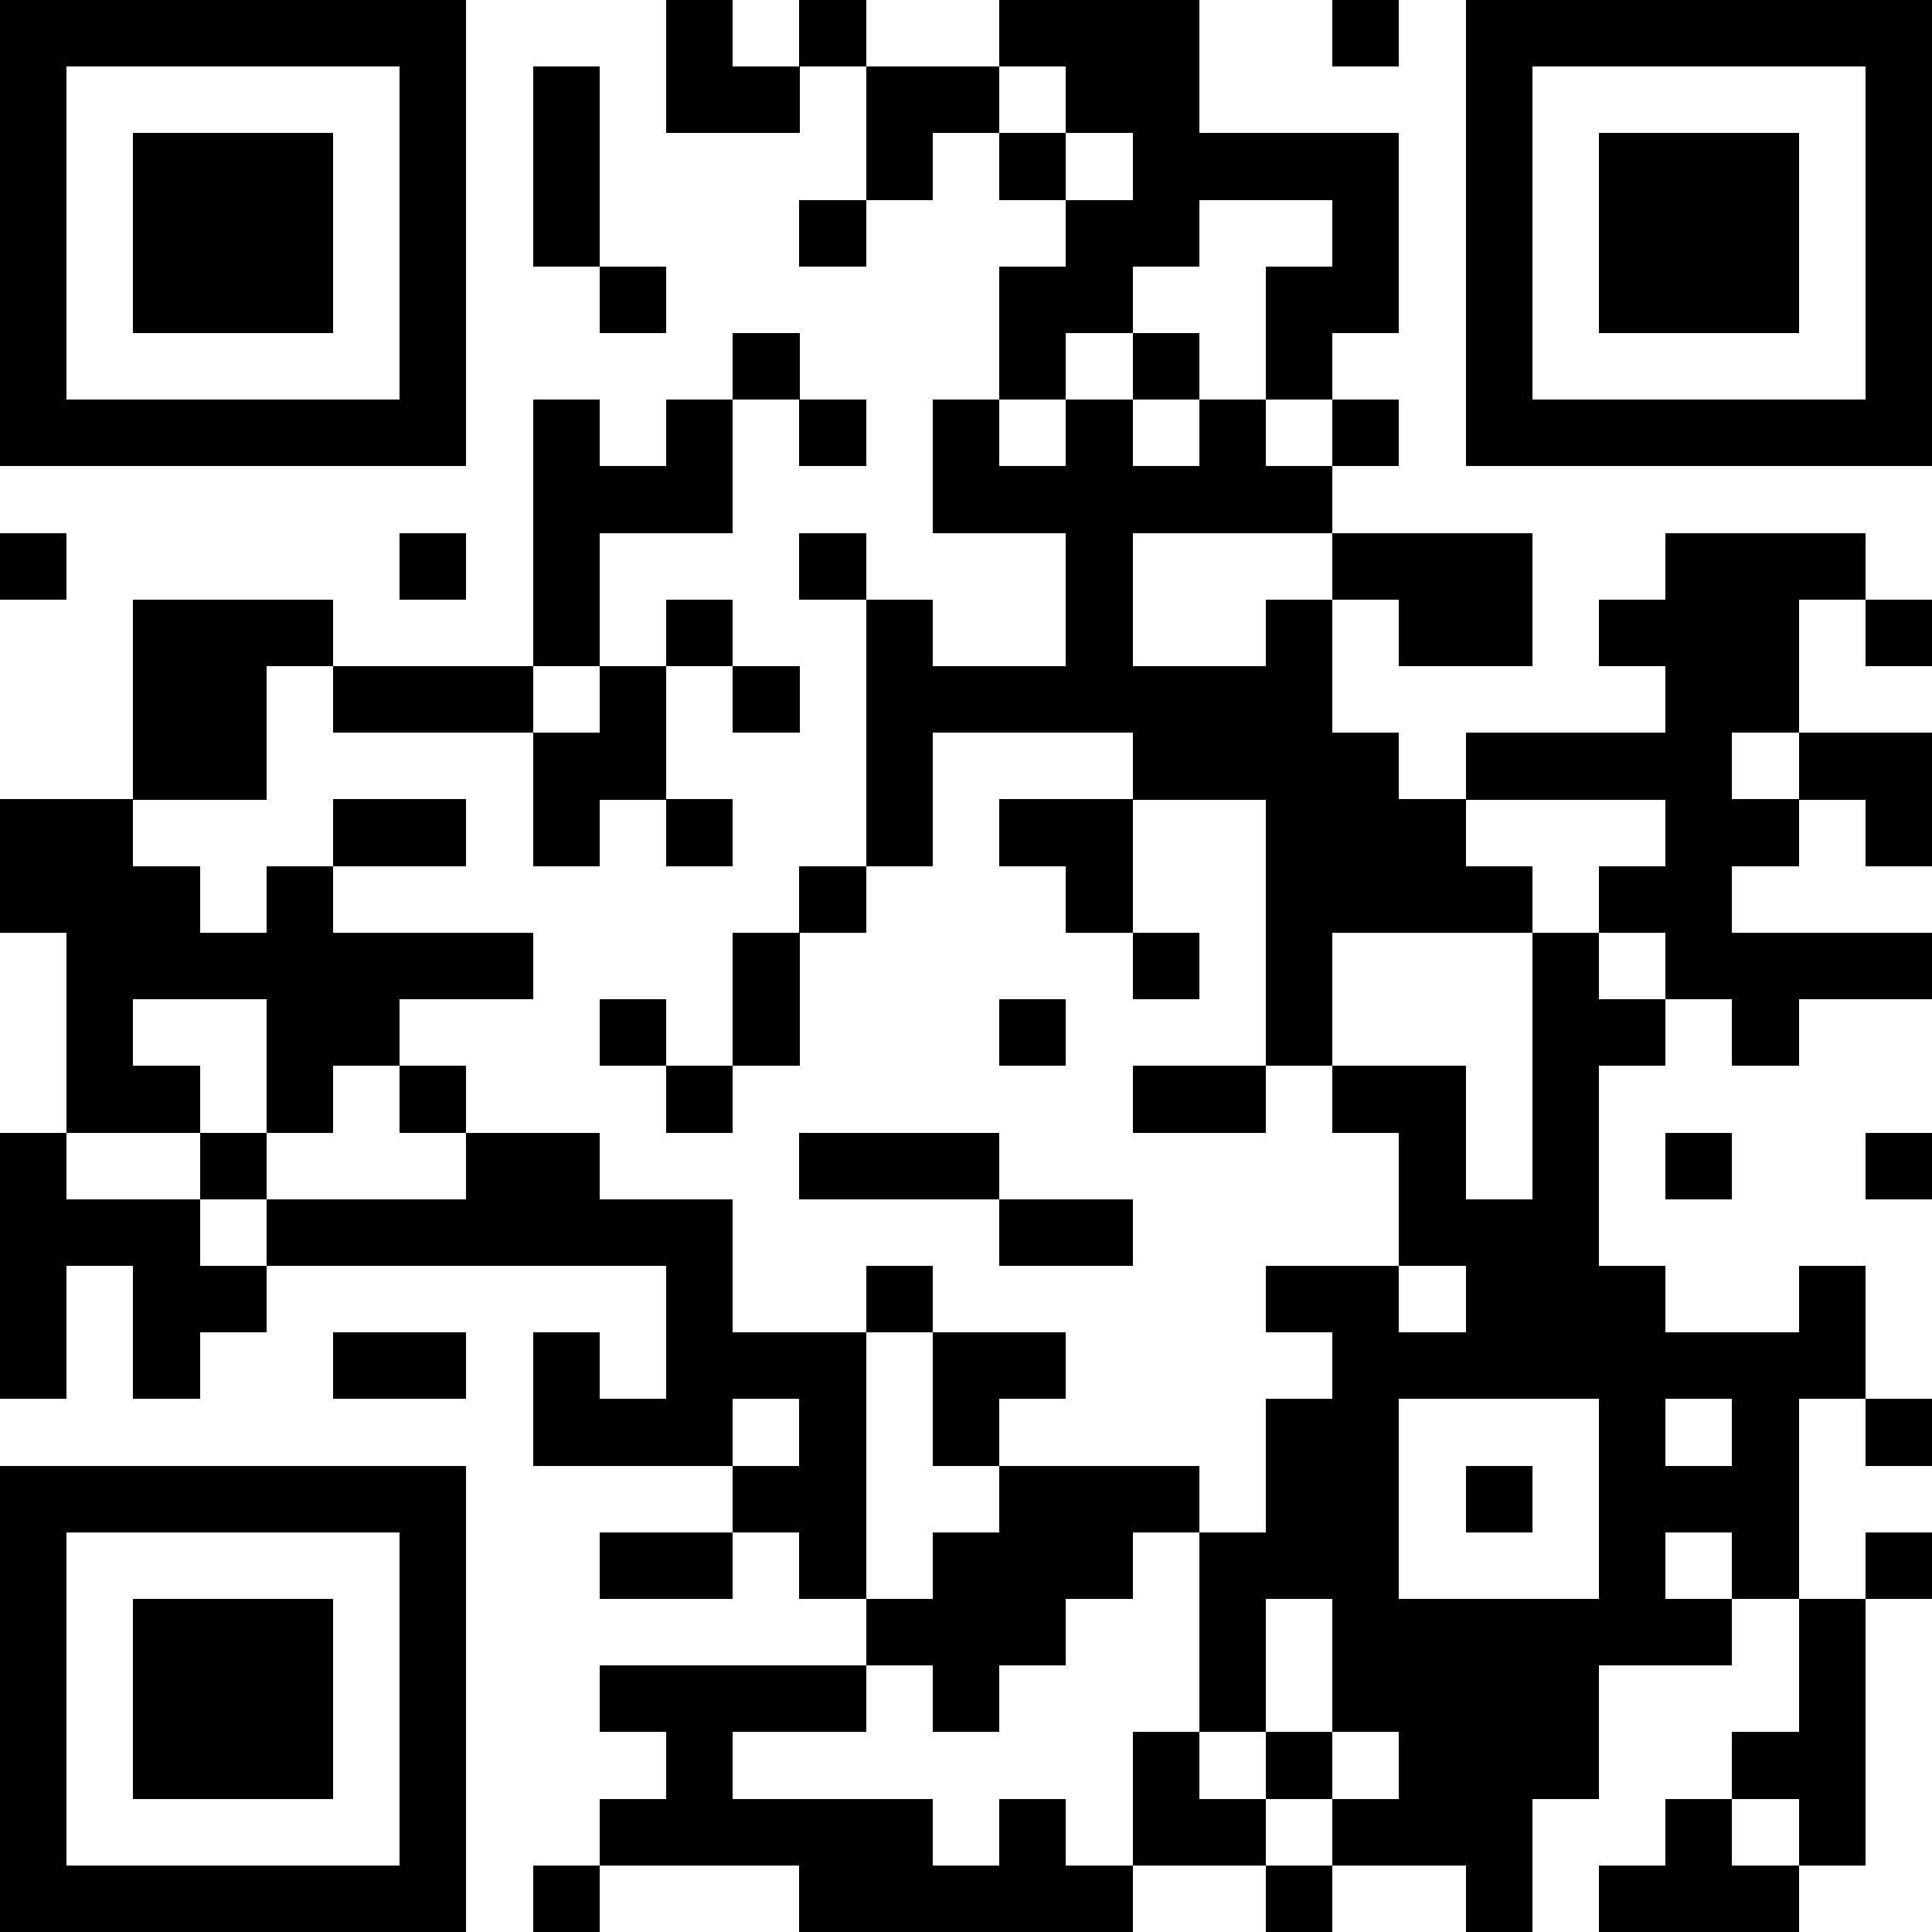 <?xml version="1.0" encoding="UTF-8"?><svg id="Layer_1" xmlns="http://www.w3.org/2000/svg" viewBox="0 0 783.78 783.78"><defs><style>.cls-1{fill-rule:evenodd;}</style></defs><g transform="translate(0,0) scale(1.0,1.0)"><rect x="270.27" width="27.03" height="27.03" shape-rendering="crispEdges"/><rect x="324.32" width="27.03" height="27.03" shape-rendering="crispEdges"/><rect x="405.41" width="27.03" height="27.03" shape-rendering="crispEdges"/><rect x="432.43" width="27.03" height="27.03" shape-rendering="crispEdges"/><rect x="459.46" width="27.03" height="27.03" shape-rendering="crispEdges"/><rect x="540.54" width="27.03" height="27.03" shape-rendering="crispEdges"/><rect x="216.22" y="27.03" width="27.03" height="27.03" shape-rendering="crispEdges"/><rect x="270.27" y="27.03" width="27.03" height="27.03" shape-rendering="crispEdges"/><rect x="297.3" y="27.03" width="27.03" height="27.03" shape-rendering="crispEdges"/><rect x="351.35" y="27.03" width="27.03" height="27.03" shape-rendering="crispEdges"/><rect x="378.38" y="27.03" width="27.03" height="27.03" shape-rendering="crispEdges"/><rect x="432.43" y="27.03" width="27.03" height="27.03" shape-rendering="crispEdges"/><rect x="459.46" y="27.03" width="27.03" height="27.03" shape-rendering="crispEdges"/><rect x="216.22" y="54.05" width="27.03" height="27.03" shape-rendering="crispEdges"/><rect x="351.35" y="54.05" width="27.03" height="27.03" shape-rendering="crispEdges"/><rect x="405.41" y="54.05" width="27.03" height="27.03" shape-rendering="crispEdges"/><rect x="459.46" y="54.05" width="27.03" height="27.03" shape-rendering="crispEdges"/><rect x="486.49" y="54.05" width="27.03" height="27.03" shape-rendering="crispEdges"/><rect x="513.51" y="54.05" width="27.03" height="27.03" shape-rendering="crispEdges"/><rect x="540.54" y="54.05" width="27.03" height="27.03" shape-rendering="crispEdges"/><rect x="216.22" y="81.08" width="27.03" height="27.03" shape-rendering="crispEdges"/><rect x="324.32" y="81.08" width="27.03" height="27.03" shape-rendering="crispEdges"/><rect x="432.43" y="81.08" width="27.03" height="27.03" shape-rendering="crispEdges"/><rect x="459.46" y="81.08" width="27.03" height="27.03" shape-rendering="crispEdges"/><rect x="540.54" y="81.08" width="27.03" height="27.03" shape-rendering="crispEdges"/><rect x="243.24" y="108.11" width="27.03" height="27.03" shape-rendering="crispEdges"/><rect x="405.41" y="108.11" width="27.03" height="27.03" shape-rendering="crispEdges"/><rect x="432.43" y="108.11" width="27.03" height="27.03" shape-rendering="crispEdges"/><rect x="513.51" y="108.11" width="27.03" height="27.03" shape-rendering="crispEdges"/><rect x="540.54" y="108.11" width="27.03" height="27.03" shape-rendering="crispEdges"/><rect x="297.3" y="135.14" width="27.03" height="27.03" shape-rendering="crispEdges"/><rect x="405.41" y="135.14" width="27.03" height="27.03" shape-rendering="crispEdges"/><rect x="459.46" y="135.14" width="27.03" height="27.03" shape-rendering="crispEdges"/><rect x="513.51" y="135.14" width="27.03" height="27.03" shape-rendering="crispEdges"/><rect x="216.22" y="162.16" width="27.03" height="27.03" shape-rendering="crispEdges"/><rect x="270.27" y="162.16" width="27.03" height="27.03" shape-rendering="crispEdges"/><rect x="324.32" y="162.16" width="27.03" height="27.03" shape-rendering="crispEdges"/><rect x="378.38" y="162.16" width="27.03" height="27.03" shape-rendering="crispEdges"/><rect x="432.43" y="162.16" width="27.03" height="27.03" shape-rendering="crispEdges"/><rect x="486.49" y="162.16" width="27.03" height="27.03" shape-rendering="crispEdges"/><rect x="540.54" y="162.16" width="27.03" height="27.03" shape-rendering="crispEdges"/><rect x="216.22" y="189.19" width="27.03" height="27.03" shape-rendering="crispEdges"/><rect x="243.24" y="189.19" width="27.03" height="27.03" shape-rendering="crispEdges"/><rect x="270.27" y="189.19" width="27.03" height="27.03" shape-rendering="crispEdges"/><rect x="378.38" y="189.19" width="27.03" height="27.03" shape-rendering="crispEdges"/><rect x="405.41" y="189.19" width="27.03" height="27.03" shape-rendering="crispEdges"/><rect x="432.43" y="189.19" width="27.03" height="27.03" shape-rendering="crispEdges"/><rect x="459.46" y="189.19" width="27.03" height="27.03" shape-rendering="crispEdges"/><rect x="486.49" y="189.19" width="27.03" height="27.03" shape-rendering="crispEdges"/><rect x="513.51" y="189.19" width="27.03" height="27.03" shape-rendering="crispEdges"/><rect y="216.22" width="27.03" height="27.03" shape-rendering="crispEdges"/><rect x="162.16" y="216.22" width="27.03" height="27.03" shape-rendering="crispEdges"/><rect x="216.22" y="216.22" width="27.03" height="27.03" shape-rendering="crispEdges"/><rect x="324.32" y="216.22" width="27.03" height="27.03" shape-rendering="crispEdges"/><rect x="432.43" y="216.22" width="27.03" height="27.03" shape-rendering="crispEdges"/><rect x="540.54" y="216.22" width="27.03" height="27.03" shape-rendering="crispEdges"/><rect x="567.57" y="216.22" width="27.03" height="27.03" shape-rendering="crispEdges"/><rect x="594.59" y="216.22" width="27.03" height="27.03" shape-rendering="crispEdges"/><rect x="675.68" y="216.22" width="27.03" height="27.03" shape-rendering="crispEdges"/><rect x="702.7" y="216.22" width="27.03" height="27.03" shape-rendering="crispEdges"/><rect x="729.73" y="216.22" width="27.03" height="27.03" shape-rendering="crispEdges"/><rect x="54.05" y="243.24" width="27.03" height="27.03" shape-rendering="crispEdges"/><rect x="81.08" y="243.24" width="27.03" height="27.03" shape-rendering="crispEdges"/><rect x="108.11" y="243.24" width="27.03" height="27.03" shape-rendering="crispEdges"/><rect x="216.22" y="243.24" width="27.03" height="27.03" shape-rendering="crispEdges"/><rect x="270.27" y="243.24" width="27.03" height="27.03" shape-rendering="crispEdges"/><rect x="351.35" y="243.24" width="27.03" height="27.03" shape-rendering="crispEdges"/><rect x="432.43" y="243.24" width="27.03" height="27.03" shape-rendering="crispEdges"/><rect x="513.51" y="243.24" width="27.03" height="27.03" shape-rendering="crispEdges"/><rect x="567.57" y="243.24" width="27.03" height="27.03" shape-rendering="crispEdges"/><rect x="594.59" y="243.24" width="27.03" height="27.03" shape-rendering="crispEdges"/><rect x="648.65" y="243.24" width="27.03" height="27.03" shape-rendering="crispEdges"/><rect x="675.68" y="243.24" width="27.03" height="27.03" shape-rendering="crispEdges"/><rect x="702.7" y="243.24" width="27.03" height="27.03" shape-rendering="crispEdges"/><rect x="756.76" y="243.24" width="27.03" height="27.03" shape-rendering="crispEdges"/><rect x="54.05" y="270.27" width="27.03" height="27.03" shape-rendering="crispEdges"/><rect x="81.08" y="270.27" width="27.03" height="27.03" shape-rendering="crispEdges"/><rect x="135.14" y="270.27" width="27.03" height="27.03" shape-rendering="crispEdges"/><rect x="162.16" y="270.27" width="27.03" height="27.03" shape-rendering="crispEdges"/><rect x="189.19" y="270.27" width="27.03" height="27.03" shape-rendering="crispEdges"/><rect x="243.24" y="270.27" width="27.03" height="27.03" shape-rendering="crispEdges"/><rect x="297.3" y="270.27" width="27.03" height="27.03" shape-rendering="crispEdges"/><rect x="351.35" y="270.27" width="27.03" height="27.03" shape-rendering="crispEdges"/><rect x="378.38" y="270.27" width="27.03" height="27.03" shape-rendering="crispEdges"/><rect x="405.41" y="270.27" width="27.03" height="27.03" shape-rendering="crispEdges"/><rect x="432.43" y="270.27" width="27.03" height="27.03" shape-rendering="crispEdges"/><rect x="459.46" y="270.27" width="27.03" height="27.03" shape-rendering="crispEdges"/><rect x="486.49" y="270.27" width="27.03" height="27.03" shape-rendering="crispEdges"/><rect x="513.51" y="270.27" width="27.03" height="27.03" shape-rendering="crispEdges"/><rect x="675.68" y="270.27" width="27.03" height="27.03" shape-rendering="crispEdges"/><rect x="702.7" y="270.27" width="27.03" height="27.03" shape-rendering="crispEdges"/><rect x="54.05" y="297.3" width="27.03" height="27.03" shape-rendering="crispEdges"/><rect x="81.08" y="297.3" width="27.03" height="27.03" shape-rendering="crispEdges"/><rect x="216.22" y="297.3" width="27.03" height="27.03" shape-rendering="crispEdges"/><rect x="243.24" y="297.3" width="27.03" height="27.03" shape-rendering="crispEdges"/><rect x="351.35" y="297.3" width="27.03" height="27.03" shape-rendering="crispEdges"/><rect x="459.46" y="297.3" width="27.03" height="27.03" shape-rendering="crispEdges"/><rect x="486.49" y="297.3" width="27.03" height="27.03" shape-rendering="crispEdges"/><rect x="513.51" y="297.3" width="27.03" height="27.03" shape-rendering="crispEdges"/><rect x="540.54" y="297.3" width="27.03" height="27.03" shape-rendering="crispEdges"/><rect x="594.59" y="297.3" width="27.03" height="27.03" shape-rendering="crispEdges"/><rect x="621.62" y="297.3" width="27.03" height="27.03" shape-rendering="crispEdges"/><rect x="648.65" y="297.3" width="27.03" height="27.03" shape-rendering="crispEdges"/><rect x="675.68" y="297.3" width="27.03" height="27.03" shape-rendering="crispEdges"/><rect x="729.73" y="297.3" width="27.03" height="27.03" shape-rendering="crispEdges"/><rect x="756.76" y="297.3" width="27.03" height="27.03" shape-rendering="crispEdges"/><rect y="324.32" width="27.03" height="27.03" shape-rendering="crispEdges"/><rect x="27.03" y="324.32" width="27.03" height="27.03" shape-rendering="crispEdges"/><rect x="135.14" y="324.32" width="27.03" height="27.03" shape-rendering="crispEdges"/><rect x="162.16" y="324.32" width="27.03" height="27.03" shape-rendering="crispEdges"/><rect x="216.22" y="324.32" width="27.03" height="27.03" shape-rendering="crispEdges"/><rect x="270.27" y="324.32" width="27.03" height="27.03" shape-rendering="crispEdges"/><rect x="351.35" y="324.32" width="27.03" height="27.03" shape-rendering="crispEdges"/><rect x="405.41" y="324.32" width="27.03" height="27.03" shape-rendering="crispEdges"/><rect x="432.43" y="324.32" width="27.03" height="27.03" shape-rendering="crispEdges"/><rect x="513.51" y="324.32" width="27.03" height="27.03" shape-rendering="crispEdges"/><rect x="540.54" y="324.32" width="27.03" height="27.03" shape-rendering="crispEdges"/><rect x="567.57" y="324.32" width="27.03" height="27.03" shape-rendering="crispEdges"/><rect x="675.68" y="324.32" width="27.03" height="27.03" shape-rendering="crispEdges"/><rect x="702.7" y="324.32" width="27.03" height="27.03" shape-rendering="crispEdges"/><rect x="756.76" y="324.32" width="27.03" height="27.03" shape-rendering="crispEdges"/><rect y="351.35" width="27.03" height="27.03" shape-rendering="crispEdges"/><rect x="27.03" y="351.35" width="27.03" height="27.03" shape-rendering="crispEdges"/><rect x="54.05" y="351.35" width="27.03" height="27.03" shape-rendering="crispEdges"/><rect x="108.11" y="351.35" width="27.03" height="27.03" shape-rendering="crispEdges"/><rect x="324.32" y="351.35" width="27.03" height="27.03" shape-rendering="crispEdges"/><rect x="432.43" y="351.35" width="27.03" height="27.03" shape-rendering="crispEdges"/><rect x="513.51" y="351.35" width="27.03" height="27.03" shape-rendering="crispEdges"/><rect x="540.54" y="351.35" width="27.03" height="27.03" shape-rendering="crispEdges"/><rect x="567.57" y="351.35" width="27.03" height="27.03" shape-rendering="crispEdges"/><rect x="594.59" y="351.35" width="27.03" height="27.03" shape-rendering="crispEdges"/><rect x="648.65" y="351.35" width="27.03" height="27.03" shape-rendering="crispEdges"/><rect x="675.68" y="351.35" width="27.03" height="27.03" shape-rendering="crispEdges"/><rect x="27.03" y="378.38" width="27.03" height="27.03" shape-rendering="crispEdges"/><rect x="54.05" y="378.38" width="27.03" height="27.03" shape-rendering="crispEdges"/><rect x="81.08" y="378.38" width="27.03" height="27.03" shape-rendering="crispEdges"/><rect x="108.11" y="378.38" width="27.03" height="27.03" shape-rendering="crispEdges"/><rect x="135.14" y="378.38" width="27.03" height="27.03" shape-rendering="crispEdges"/><rect x="162.16" y="378.38" width="27.03" height="27.03" shape-rendering="crispEdges"/><rect x="189.19" y="378.38" width="27.03" height="27.03" shape-rendering="crispEdges"/><rect x="297.3" y="378.38" width="27.03" height="27.03" shape-rendering="crispEdges"/><rect x="459.46" y="378.38" width="27.03" height="27.03" shape-rendering="crispEdges"/><rect x="513.51" y="378.38" width="27.03" height="27.03" shape-rendering="crispEdges"/><rect x="621.62" y="378.38" width="27.03" height="27.03" shape-rendering="crispEdges"/><rect x="675.68" y="378.38" width="27.03" height="27.03" shape-rendering="crispEdges"/><rect x="702.7" y="378.38" width="27.03" height="27.03" shape-rendering="crispEdges"/><rect x="729.73" y="378.38" width="27.03" height="27.03" shape-rendering="crispEdges"/><rect x="756.76" y="378.38" width="27.03" height="27.03" shape-rendering="crispEdges"/><rect x="27.03" y="405.41" width="27.03" height="27.03" shape-rendering="crispEdges"/><rect x="108.11" y="405.41" width="27.03" height="27.03" shape-rendering="crispEdges"/><rect x="135.14" y="405.41" width="27.03" height="27.03" shape-rendering="crispEdges"/><rect x="243.24" y="405.41" width="27.03" height="27.03" shape-rendering="crispEdges"/><rect x="297.3" y="405.41" width="27.03" height="27.03" shape-rendering="crispEdges"/><rect x="405.41" y="405.41" width="27.03" height="27.03" shape-rendering="crispEdges"/><rect x="513.51" y="405.41" width="27.03" height="27.03" shape-rendering="crispEdges"/><rect x="621.62" y="405.41" width="27.03" height="27.03" shape-rendering="crispEdges"/><rect x="648.65" y="405.41" width="27.03" height="27.03" shape-rendering="crispEdges"/><rect x="702.7" y="405.41" width="27.03" height="27.03" shape-rendering="crispEdges"/><rect x="27.03" y="432.43" width="27.03" height="27.03" shape-rendering="crispEdges"/><rect x="54.05" y="432.43" width="27.03" height="27.03" shape-rendering="crispEdges"/><rect x="108.11" y="432.43" width="27.03" height="27.03" shape-rendering="crispEdges"/><rect x="162.16" y="432.43" width="27.03" height="27.03" shape-rendering="crispEdges"/><rect x="270.27" y="432.43" width="27.03" height="27.03" shape-rendering="crispEdges"/><rect x="459.46" y="432.43" width="27.03" height="27.03" shape-rendering="crispEdges"/><rect x="486.49" y="432.43" width="27.03" height="27.03" shape-rendering="crispEdges"/><rect x="540.54" y="432.43" width="27.03" height="27.03" shape-rendering="crispEdges"/><rect x="567.57" y="432.43" width="27.03" height="27.03" shape-rendering="crispEdges"/><rect x="621.62" y="432.43" width="27.03" height="27.03" shape-rendering="crispEdges"/><rect y="459.46" width="27.03" height="27.03" shape-rendering="crispEdges"/><rect x="81.08" y="459.46" width="27.03" height="27.03" shape-rendering="crispEdges"/><rect x="189.19" y="459.46" width="27.03" height="27.03" shape-rendering="crispEdges"/><rect x="216.22" y="459.46" width="27.03" height="27.03" shape-rendering="crispEdges"/><rect x="324.32" y="459.46" width="27.03" height="27.03" shape-rendering="crispEdges"/><rect x="351.35" y="459.46" width="27.03" height="27.03" shape-rendering="crispEdges"/><rect x="378.38" y="459.46" width="27.03" height="27.03" shape-rendering="crispEdges"/><rect x="567.57" y="459.46" width="27.03" height="27.03" shape-rendering="crispEdges"/><rect x="621.62" y="459.46" width="27.03" height="27.03" shape-rendering="crispEdges"/><rect x="675.68" y="459.46" width="27.03" height="27.03" shape-rendering="crispEdges"/><rect x="756.76" y="459.46" width="27.03" height="27.03" shape-rendering="crispEdges"/><rect y="486.49" width="27.03" height="27.03" shape-rendering="crispEdges"/><rect x="27.03" y="486.49" width="27.03" height="27.03" shape-rendering="crispEdges"/><rect x="54.05" y="486.49" width="27.03" height="27.03" shape-rendering="crispEdges"/><rect x="108.11" y="486.49" width="27.03" height="27.03" shape-rendering="crispEdges"/><rect x="135.14" y="486.49" width="27.03" height="27.03" shape-rendering="crispEdges"/><rect x="162.16" y="486.49" width="27.03" height="27.03" shape-rendering="crispEdges"/><rect x="189.19" y="486.49" width="27.03" height="27.03" shape-rendering="crispEdges"/><rect x="216.22" y="486.49" width="27.03" height="27.03" shape-rendering="crispEdges"/><rect x="243.24" y="486.49" width="27.03" height="27.03" shape-rendering="crispEdges"/><rect x="270.27" y="486.49" width="27.03" height="27.03" shape-rendering="crispEdges"/><rect x="405.41" y="486.49" width="27.03" height="27.03" shape-rendering="crispEdges"/><rect x="432.43" y="486.49" width="27.03" height="27.03" shape-rendering="crispEdges"/><rect x="567.57" y="486.49" width="27.03" height="27.03" shape-rendering="crispEdges"/><rect x="594.59" y="486.49" width="27.03" height="27.03" shape-rendering="crispEdges"/><rect x="621.62" y="486.49" width="27.03" height="27.03" shape-rendering="crispEdges"/><rect y="513.51" width="27.03" height="27.03" shape-rendering="crispEdges"/><rect x="54.05" y="513.51" width="27.03" height="27.03" shape-rendering="crispEdges"/><rect x="81.08" y="513.51" width="27.03" height="27.03" shape-rendering="crispEdges"/><rect x="270.27" y="513.51" width="27.03" height="27.03" shape-rendering="crispEdges"/><rect x="351.35" y="513.51" width="27.03" height="27.03" shape-rendering="crispEdges"/><rect x="513.51" y="513.51" width="27.03" height="27.03" shape-rendering="crispEdges"/><rect x="540.54" y="513.51" width="27.03" height="27.03" shape-rendering="crispEdges"/><rect x="594.59" y="513.51" width="27.03" height="27.03" shape-rendering="crispEdges"/><rect x="621.62" y="513.51" width="27.03" height="27.03" shape-rendering="crispEdges"/><rect x="648.65" y="513.51" width="27.03" height="27.03" shape-rendering="crispEdges"/><rect x="729.73" y="513.51" width="27.03" height="27.03" shape-rendering="crispEdges"/><rect y="540.54" width="27.03" height="27.03" shape-rendering="crispEdges"/><rect x="54.05" y="540.54" width="27.03" height="27.03" shape-rendering="crispEdges"/><rect x="135.14" y="540.54" width="27.03" height="27.03" shape-rendering="crispEdges"/><rect x="162.16" y="540.54" width="27.03" height="27.03" shape-rendering="crispEdges"/><rect x="216.22" y="540.54" width="27.03" height="27.03" shape-rendering="crispEdges"/><rect x="270.27" y="540.54" width="27.03" height="27.03" shape-rendering="crispEdges"/><rect x="297.3" y="540.54" width="27.03" height="27.03" shape-rendering="crispEdges"/><rect x="324.32" y="540.54" width="27.03" height="27.03" shape-rendering="crispEdges"/><rect x="378.38" y="540.54" width="27.03" height="27.03" shape-rendering="crispEdges"/><rect x="405.41" y="540.54" width="27.03" height="27.03" shape-rendering="crispEdges"/><rect x="540.54" y="540.54" width="27.03" height="27.03" shape-rendering="crispEdges"/><rect x="567.57" y="540.54" width="27.03" height="27.03" shape-rendering="crispEdges"/><rect x="594.59" y="540.54" width="27.03" height="27.03" shape-rendering="crispEdges"/><rect x="621.62" y="540.54" width="27.03" height="27.03" shape-rendering="crispEdges"/><rect x="648.65" y="540.54" width="27.03" height="27.03" shape-rendering="crispEdges"/><rect x="675.68" y="540.54" width="27.03" height="27.03" shape-rendering="crispEdges"/><rect x="702.7" y="540.54" width="27.03" height="27.03" shape-rendering="crispEdges"/><rect x="729.73" y="540.54" width="27.03" height="27.03" shape-rendering="crispEdges"/><rect x="216.22" y="567.57" width="27.03" height="27.03" shape-rendering="crispEdges"/><rect x="243.24" y="567.57" width="27.03" height="27.03" shape-rendering="crispEdges"/><rect x="270.27" y="567.57" width="27.03" height="27.03" shape-rendering="crispEdges"/><rect x="324.32" y="567.57" width="27.03" height="27.03" shape-rendering="crispEdges"/><rect x="378.38" y="567.57" width="27.03" height="27.03" shape-rendering="crispEdges"/><rect x="513.51" y="567.57" width="27.03" height="27.03" shape-rendering="crispEdges"/><rect x="540.54" y="567.57" width="27.03" height="27.03" shape-rendering="crispEdges"/><rect x="648.65" y="567.57" width="27.03" height="27.03" shape-rendering="crispEdges"/><rect x="702.7" y="567.57" width="27.03" height="27.03" shape-rendering="crispEdges"/><rect x="756.76" y="567.57" width="27.03" height="27.03" shape-rendering="crispEdges"/><rect x="297.3" y="594.59" width="27.03" height="27.03" shape-rendering="crispEdges"/><rect x="324.32" y="594.59" width="27.03" height="27.03" shape-rendering="crispEdges"/><rect x="405.41" y="594.59" width="27.03" height="27.03" shape-rendering="crispEdges"/><rect x="432.43" y="594.59" width="27.03" height="27.03" shape-rendering="crispEdges"/><rect x="459.46" y="594.59" width="27.03" height="27.03" shape-rendering="crispEdges"/><rect x="513.51" y="594.59" width="27.03" height="27.03" shape-rendering="crispEdges"/><rect x="540.54" y="594.59" width="27.03" height="27.03" shape-rendering="crispEdges"/><rect x="594.59" y="594.59" width="27.03" height="27.03" shape-rendering="crispEdges"/><rect x="648.65" y="594.59" width="27.03" height="27.03" shape-rendering="crispEdges"/><rect x="675.68" y="594.59" width="27.03" height="27.03" shape-rendering="crispEdges"/><rect x="702.7" y="594.59" width="27.03" height="27.03" shape-rendering="crispEdges"/><rect x="243.24" y="621.62" width="27.03" height="27.03" shape-rendering="crispEdges"/><rect x="270.27" y="621.62" width="27.03" height="27.03" shape-rendering="crispEdges"/><rect x="324.32" y="621.62" width="27.03" height="27.03" shape-rendering="crispEdges"/><rect x="378.38" y="621.62" width="27.03" height="27.03" shape-rendering="crispEdges"/><rect x="405.41" y="621.62" width="27.03" height="27.03" shape-rendering="crispEdges"/><rect x="432.43" y="621.62" width="27.03" height="27.03" shape-rendering="crispEdges"/><rect x="486.49" y="621.62" width="27.03" height="27.03" shape-rendering="crispEdges"/><rect x="513.51" y="621.62" width="27.03" height="27.03" shape-rendering="crispEdges"/><rect x="540.54" y="621.62" width="27.03" height="27.03" shape-rendering="crispEdges"/><rect x="648.65" y="621.62" width="27.03" height="27.03" shape-rendering="crispEdges"/><rect x="702.7" y="621.62" width="27.03" height="27.03" shape-rendering="crispEdges"/><rect x="756.76" y="621.62" width="27.03" height="27.03" shape-rendering="crispEdges"/><rect x="351.35" y="648.65" width="27.03" height="27.03" shape-rendering="crispEdges"/><rect x="378.38" y="648.65" width="27.03" height="27.03" shape-rendering="crispEdges"/><rect x="405.41" y="648.65" width="27.03" height="27.03" shape-rendering="crispEdges"/><rect x="486.49" y="648.65" width="27.03" height="27.03" shape-rendering="crispEdges"/><rect x="540.54" y="648.65" width="27.03" height="27.03" shape-rendering="crispEdges"/><rect x="567.57" y="648.65" width="27.03" height="27.03" shape-rendering="crispEdges"/><rect x="594.59" y="648.65" width="27.03" height="27.03" shape-rendering="crispEdges"/><rect x="621.62" y="648.65" width="27.03" height="27.03" shape-rendering="crispEdges"/><rect x="648.65" y="648.65" width="27.03" height="27.03" shape-rendering="crispEdges"/><rect x="675.68" y="648.65" width="27.03" height="27.03" shape-rendering="crispEdges"/><rect x="729.73" y="648.65" width="27.03" height="27.03" shape-rendering="crispEdges"/><rect x="243.24" y="675.68" width="27.03" height="27.03" shape-rendering="crispEdges"/><rect x="270.27" y="675.68" width="27.03" height="27.03" shape-rendering="crispEdges"/><rect x="297.3" y="675.68" width="27.03" height="27.03" shape-rendering="crispEdges"/><rect x="324.32" y="675.68" width="27.03" height="27.03" shape-rendering="crispEdges"/><rect x="378.38" y="675.68" width="27.03" height="27.03" shape-rendering="crispEdges"/><rect x="486.49" y="675.68" width="27.03" height="27.03" shape-rendering="crispEdges"/><rect x="540.54" y="675.68" width="27.03" height="27.03" shape-rendering="crispEdges"/><rect x="567.57" y="675.68" width="27.03" height="27.03" shape-rendering="crispEdges"/><rect x="594.59" y="675.68" width="27.03" height="27.03" shape-rendering="crispEdges"/><rect x="621.62" y="675.68" width="27.03" height="27.03" shape-rendering="crispEdges"/><rect x="729.73" y="675.68" width="27.03" height="27.03" shape-rendering="crispEdges"/><rect x="270.27" y="702.7" width="27.03" height="27.03" shape-rendering="crispEdges"/><rect x="459.46" y="702.7" width="27.03" height="27.03" shape-rendering="crispEdges"/><rect x="513.51" y="702.7" width="27.03" height="27.03" shape-rendering="crispEdges"/><rect x="567.57" y="702.7" width="27.03" height="27.03" shape-rendering="crispEdges"/><rect x="594.59" y="702.7" width="27.03" height="27.03" shape-rendering="crispEdges"/><rect x="621.62" y="702.7" width="27.03" height="27.03" shape-rendering="crispEdges"/><rect x="702.7" y="702.7" width="27.03" height="27.03" shape-rendering="crispEdges"/><rect x="729.73" y="702.7" width="27.03" height="27.03" shape-rendering="crispEdges"/><rect x="243.24" y="729.73" width="27.03" height="27.03" shape-rendering="crispEdges"/><rect x="270.27" y="729.73" width="27.03" height="27.03" shape-rendering="crispEdges"/><rect x="297.3" y="729.73" width="27.03" height="27.03" shape-rendering="crispEdges"/><rect x="324.32" y="729.73" width="27.03" height="27.03" shape-rendering="crispEdges"/><rect x="351.35" y="729.73" width="27.03" height="27.03" shape-rendering="crispEdges"/><rect x="405.41" y="729.73" width="27.03" height="27.03" shape-rendering="crispEdges"/><rect x="459.46" y="729.73" width="27.03" height="27.03" shape-rendering="crispEdges"/><rect x="486.49" y="729.73" width="27.03" height="27.03" shape-rendering="crispEdges"/><rect x="540.54" y="729.73" width="27.03" height="27.03" shape-rendering="crispEdges"/><rect x="567.57" y="729.73" width="27.03" height="27.03" shape-rendering="crispEdges"/><rect x="594.59" y="729.73" width="27.03" height="27.03" shape-rendering="crispEdges"/><rect x="675.68" y="729.73" width="27.03" height="27.03" shape-rendering="crispEdges"/><rect x="729.73" y="729.73" width="27.03" height="27.03" shape-rendering="crispEdges"/><rect x="216.22" y="756.76" width="27.03" height="27.03" shape-rendering="crispEdges"/><rect x="324.32" y="756.76" width="27.03" height="27.03" shape-rendering="crispEdges"/><rect x="351.35" y="756.76" width="27.03" height="27.03" shape-rendering="crispEdges"/><rect x="378.38" y="756.76" width="27.03" height="27.03" shape-rendering="crispEdges"/><rect x="405.41" y="756.76" width="27.03" height="27.03" shape-rendering="crispEdges"/><rect x="432.43" y="756.76" width="27.03" height="27.03" shape-rendering="crispEdges"/><rect x="513.51" y="756.76" width="27.03" height="27.03" shape-rendering="crispEdges"/><rect x="594.59" y="756.76" width="27.03" height="27.03" shape-rendering="crispEdges"/><rect x="648.65" y="756.76" width="27.03" height="27.03" shape-rendering="crispEdges"/><rect x="675.68" y="756.76" width="27.03" height="27.03" shape-rendering="crispEdges"/><rect x="702.7" y="756.76" width="27.03" height="27.03" shape-rendering="crispEdges"/><path class="cls-1" d="M0,0H189.19V189.19H0V0ZM27.03,27.03H162.16V162.16H27.03V27.03Z" shape-rendering="crispEdges"/><path class="cls-1" d="M594.59,0h189.19V189.19h-189.19V0Zm27.03,27.03h135.14V162.16h-135.14V27.03Z" shape-rendering="crispEdges"/><rect x="54.05" y="54.05" width="81.08" height="81.08" shape-rendering="crispEdges"/><rect x="648.65" y="54.05" width="81.08" height="81.08" shape-rendering="crispEdges"/><path class="cls-1" d="M0,594.59H189.19v189.19H0v-189.19Zm27.03,27.03H162.16v135.14H27.03v-135.14Z" shape-rendering="crispEdges"/><rect x="54.05" y="648.65" width="81.08" height="81.08" shape-rendering="crispEdges"/></g></svg>